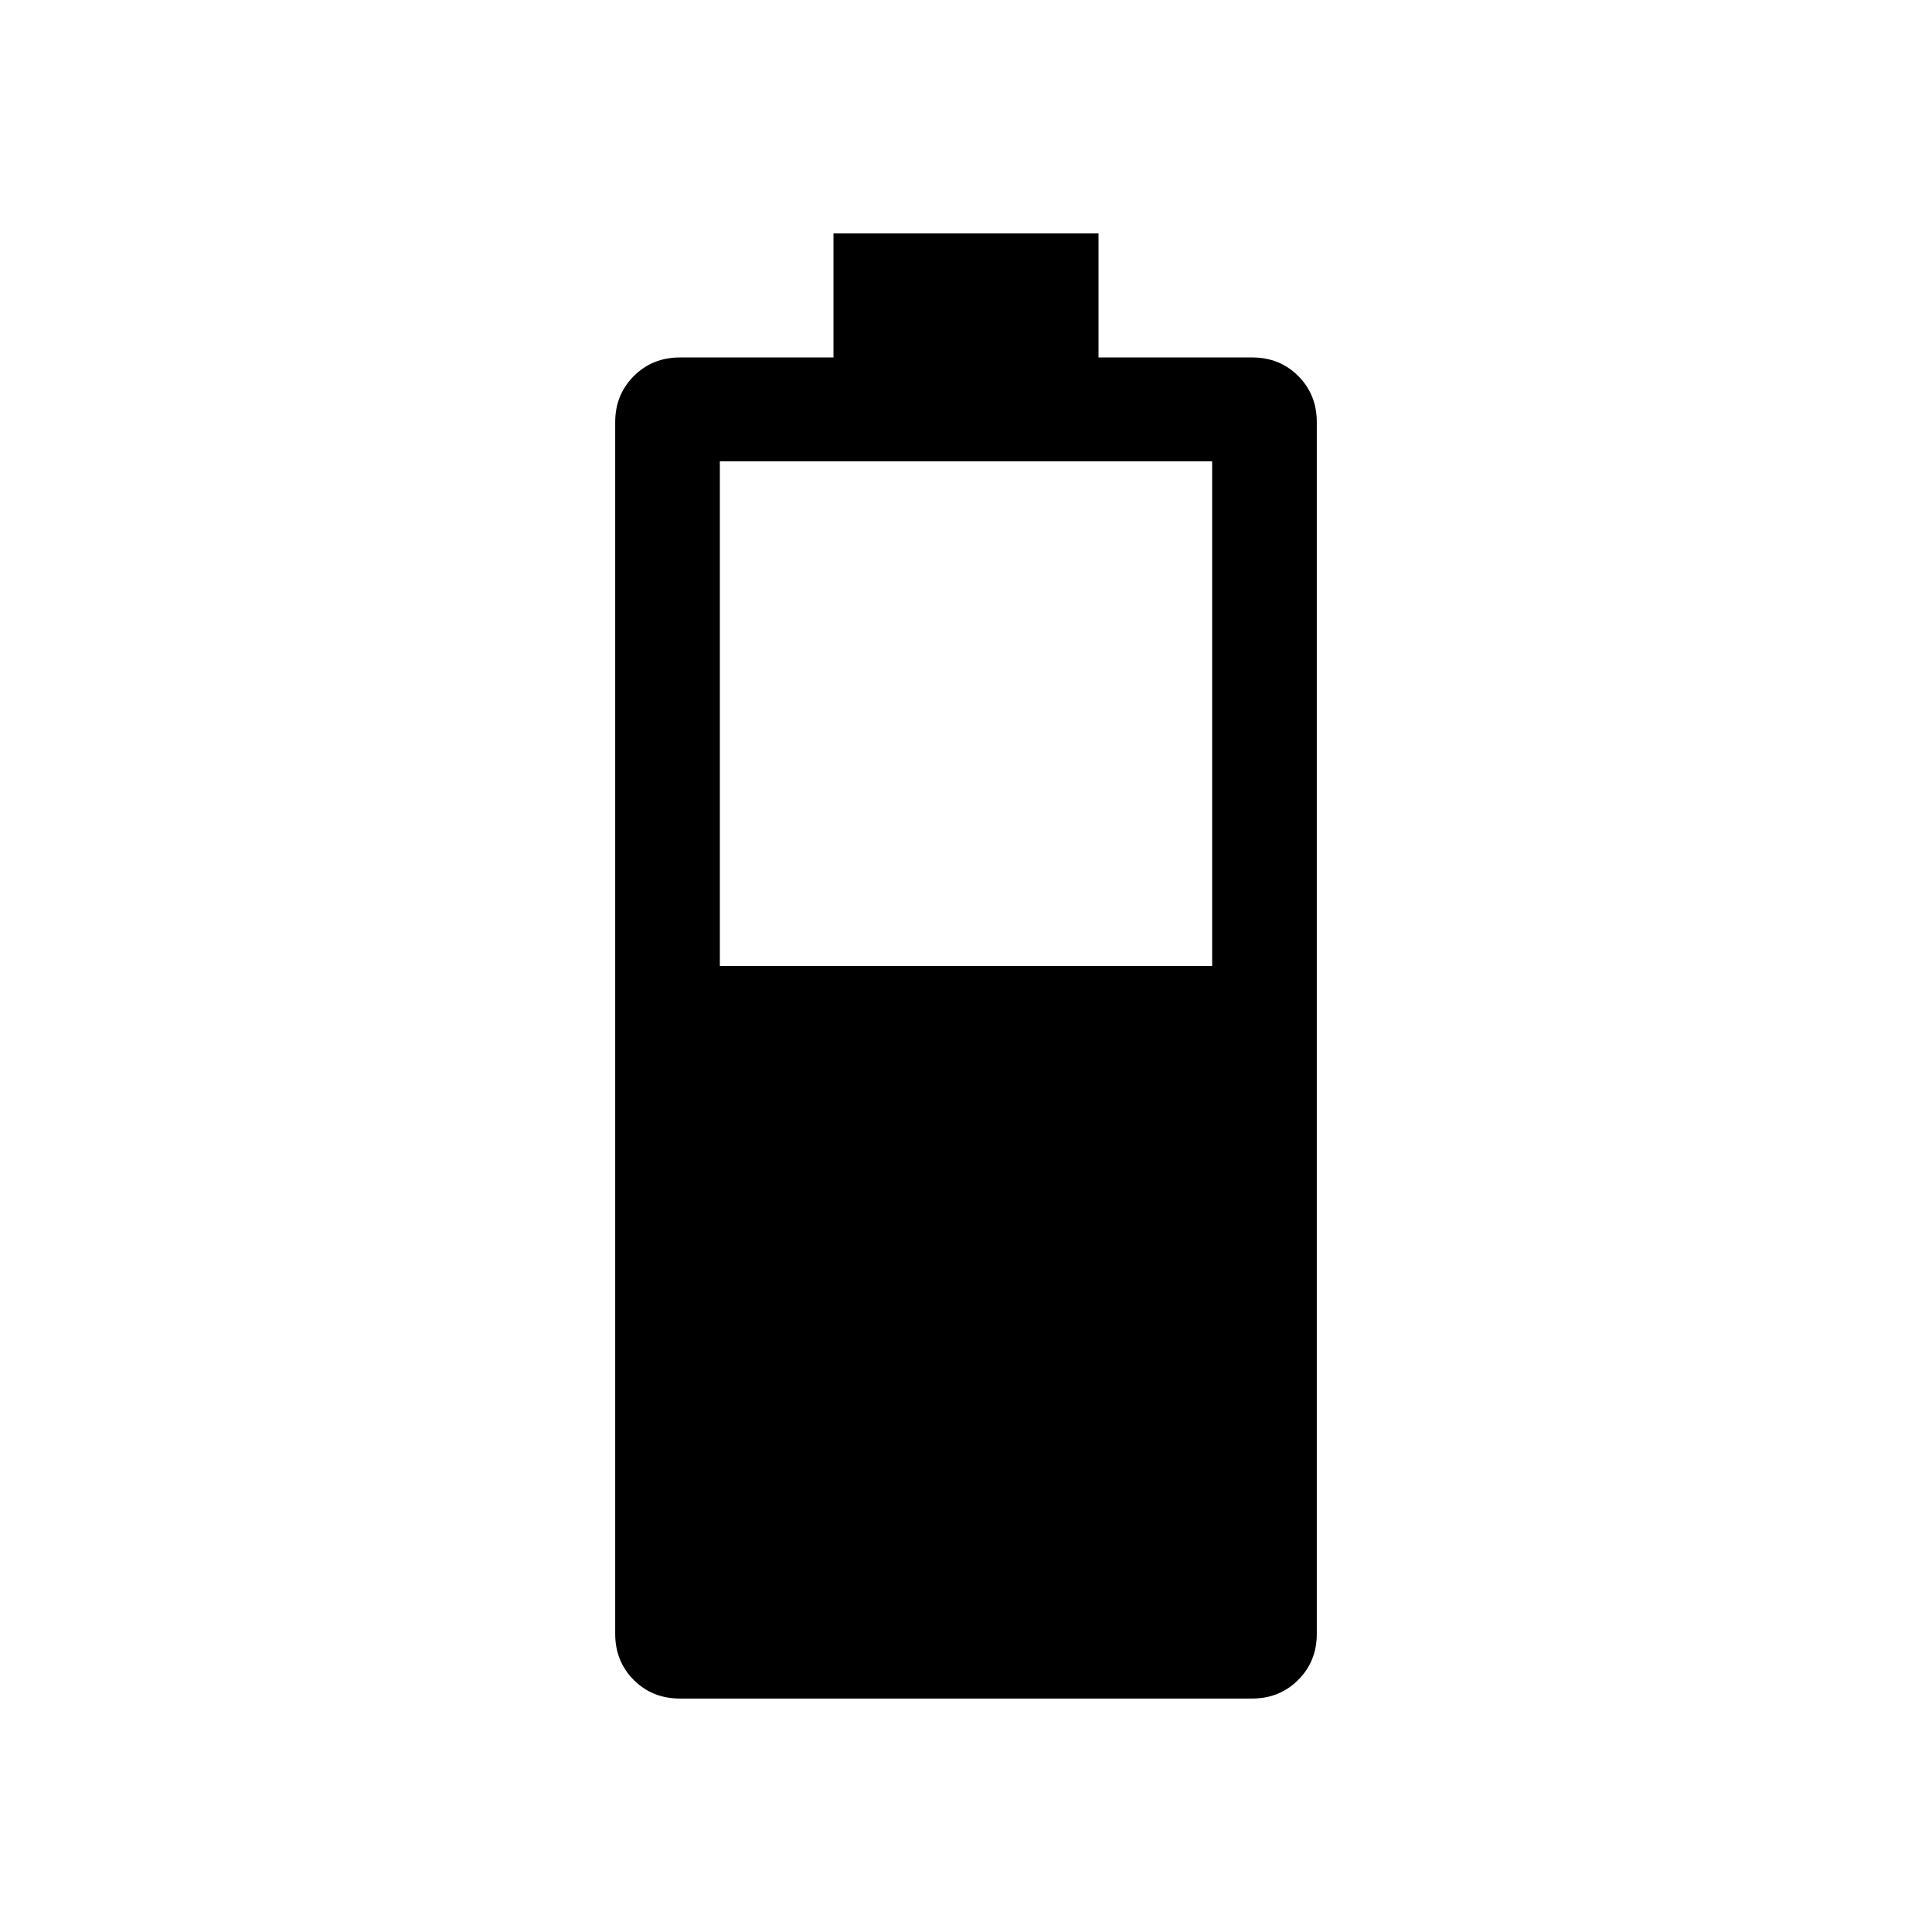 <svg xmlns="http://www.w3.org/2000/svg" height="20" viewBox="0 -960 960 960" width="20"><path d="M337.91-116q-13.82 0-23.02-9.25-9.2-9.24-9.2-22.91v-602.07q0-13.67 9.25-22.91 9.24-9.24 22.91-9.24h76.3V-844h131.7v61.62h76.38q13.68 0 22.88 9.24t9.2 22.91v602.07q0 13.67-9.25 22.91-9.24 9.25-22.91 9.25H337.91Zm19.78-364h244.62v-250.77H357.69V-480Z"/></svg>